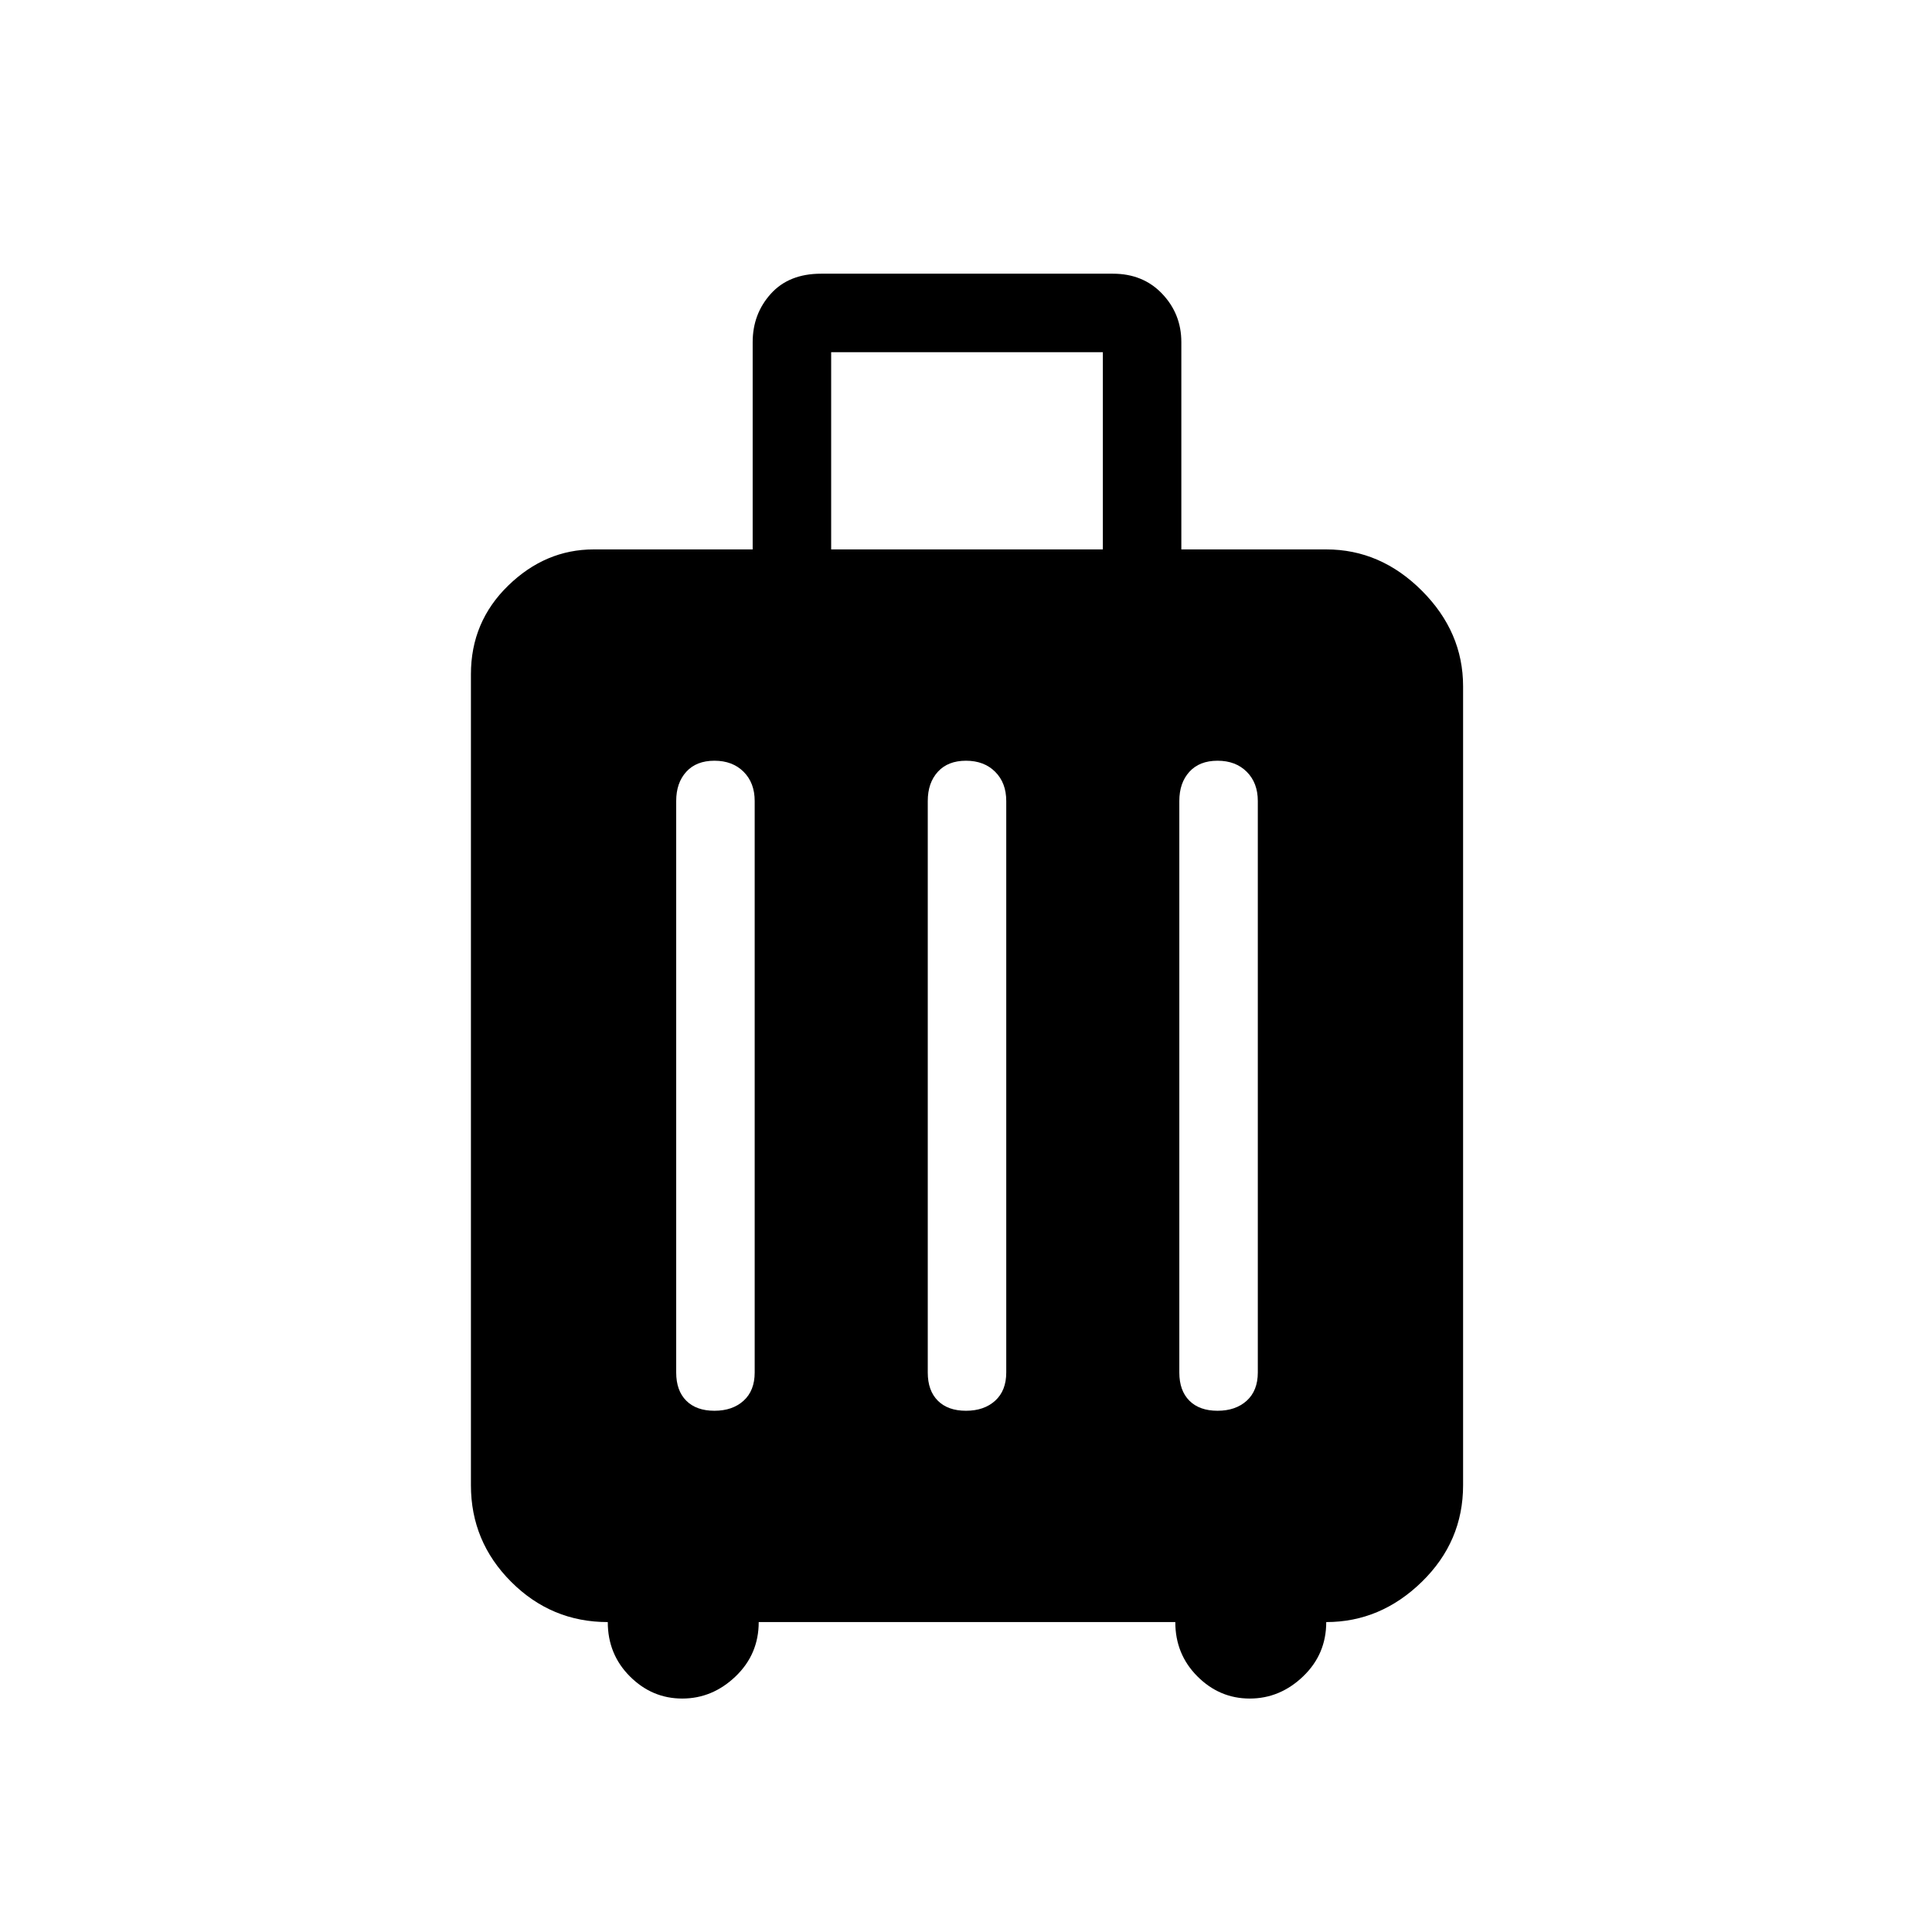 <svg xmlns="http://www.w3.org/2000/svg" height="48" width="48"><path d="M15.1 40.3q-1.4 0-2.4-1t-1-2.4V16.75q0-1.3.925-2.2.925-.9 2.125-.9h3.95V8.5q0-.7.45-1.2t1.25-.5h7.25q.75 0 1.225.5.475.5.475 1.2v5.15h3.6q1.35 0 2.375 1.025t1.025 2.375V36.9q0 1.4-1.025 2.4t-2.375 1q0 .8-.575 1.35t-1.325.55q-.75 0-1.3-.55t-.55-1.35H18.85q0 .8-.575 1.35t-1.325.55q-.75 0-1.3-.55t-.55-1.35Zm5.55-26.65h6.75v-4.9h-6.75ZM16.8 34.1q0 .45.25.7.25.25.7.25.45 0 .725-.25.275-.25.275-.7V19.9q0-.45-.275-.725-.275-.275-.725-.275-.45 0-.7.275-.25.275-.25.725Zm6.25 0q0 .45.25.7.25.25.7.25.45 0 .725-.25.275-.25.275-.7V19.9q0-.45-.275-.725Q24.45 18.9 24 18.9q-.45 0-.7.275-.25.275-.25.725Zm6.25 0q0 .45.25.7.25.25.7.25.45 0 .725-.25.275-.25.275-.7V19.9q0-.45-.275-.725-.275-.275-.725-.275-.45 0-.7.275-.25.275-.25.725Z"/></svg>